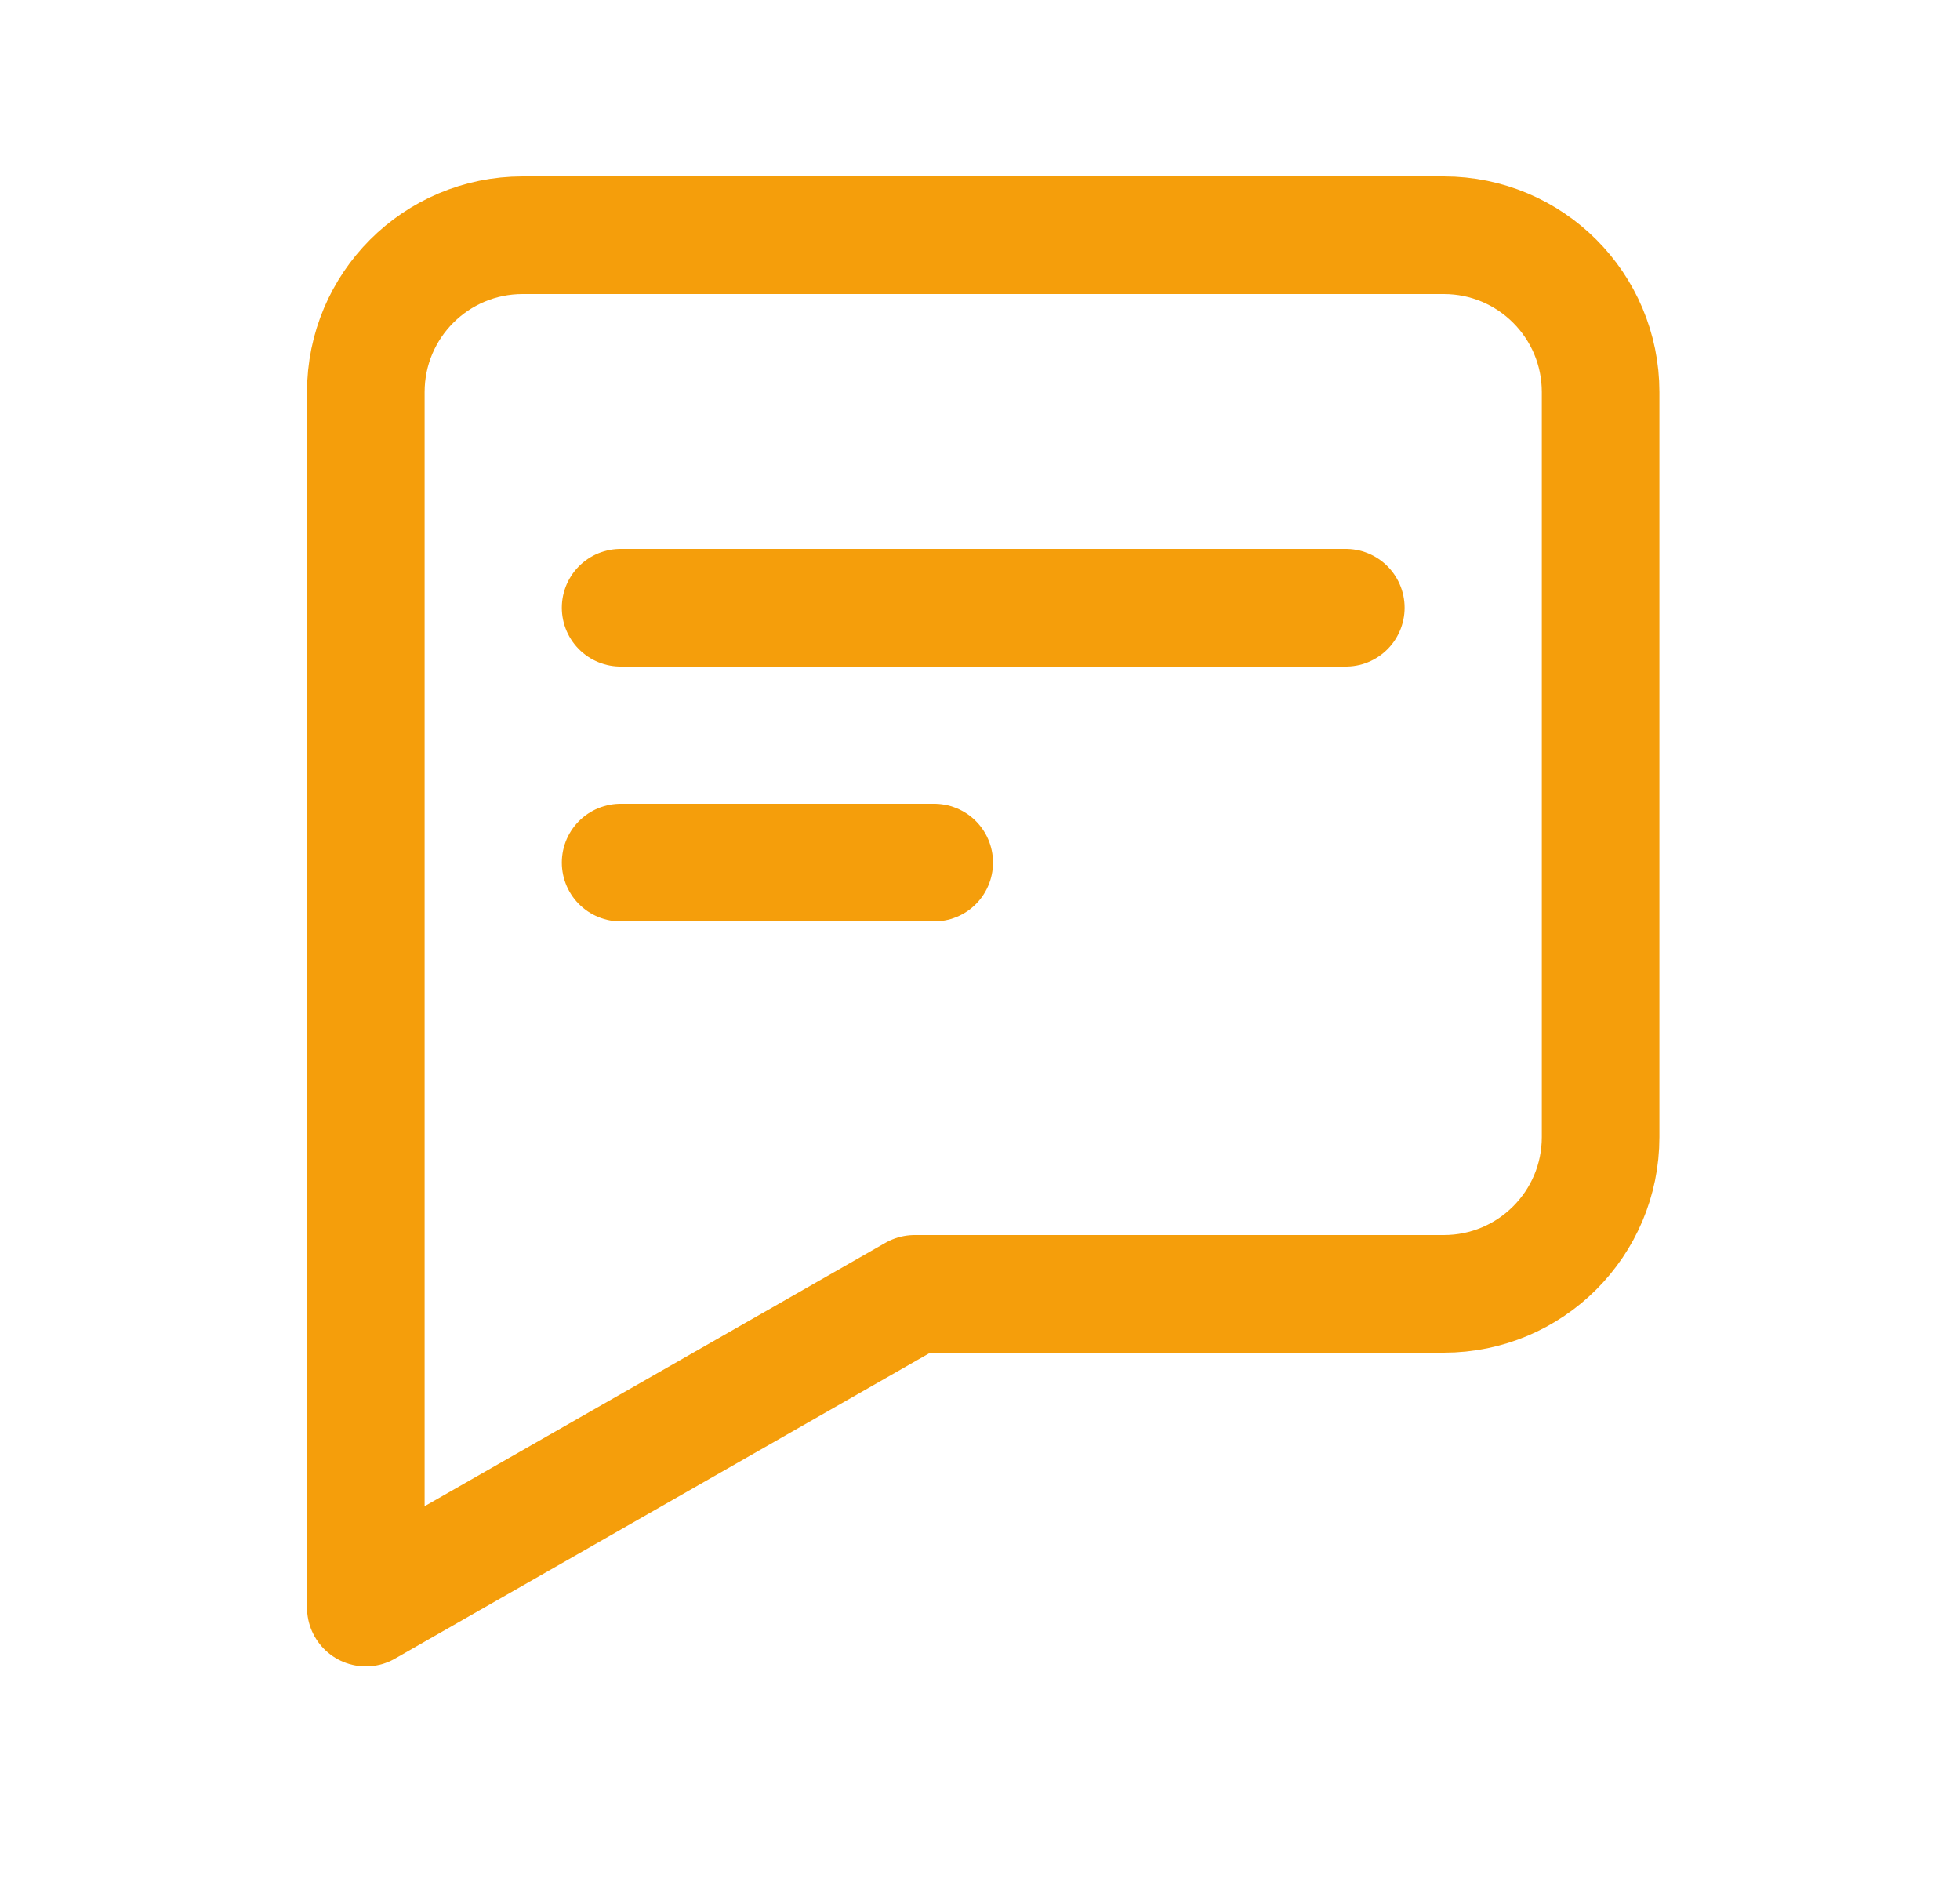 <svg width="25" height="24" viewBox="0 0 25 24" fill="none" xmlns="http://www.w3.org/2000/svg">
<path d="M7.916 7.75H17.166M7.916 11H9.916H11.916M4.666 20.5V12.75V5C4.666 3.895 5.561 3 6.666 3H18.416C19.521 3 20.416 3.895 20.416 5V14.5C20.416 15.605 19.521 16.5 18.416 16.5H11.666L4.666 20.5Z" stroke="#F59E0B" stroke-width="1.5" stroke-linecap="round" stroke-linejoin="round"/>
</svg>
